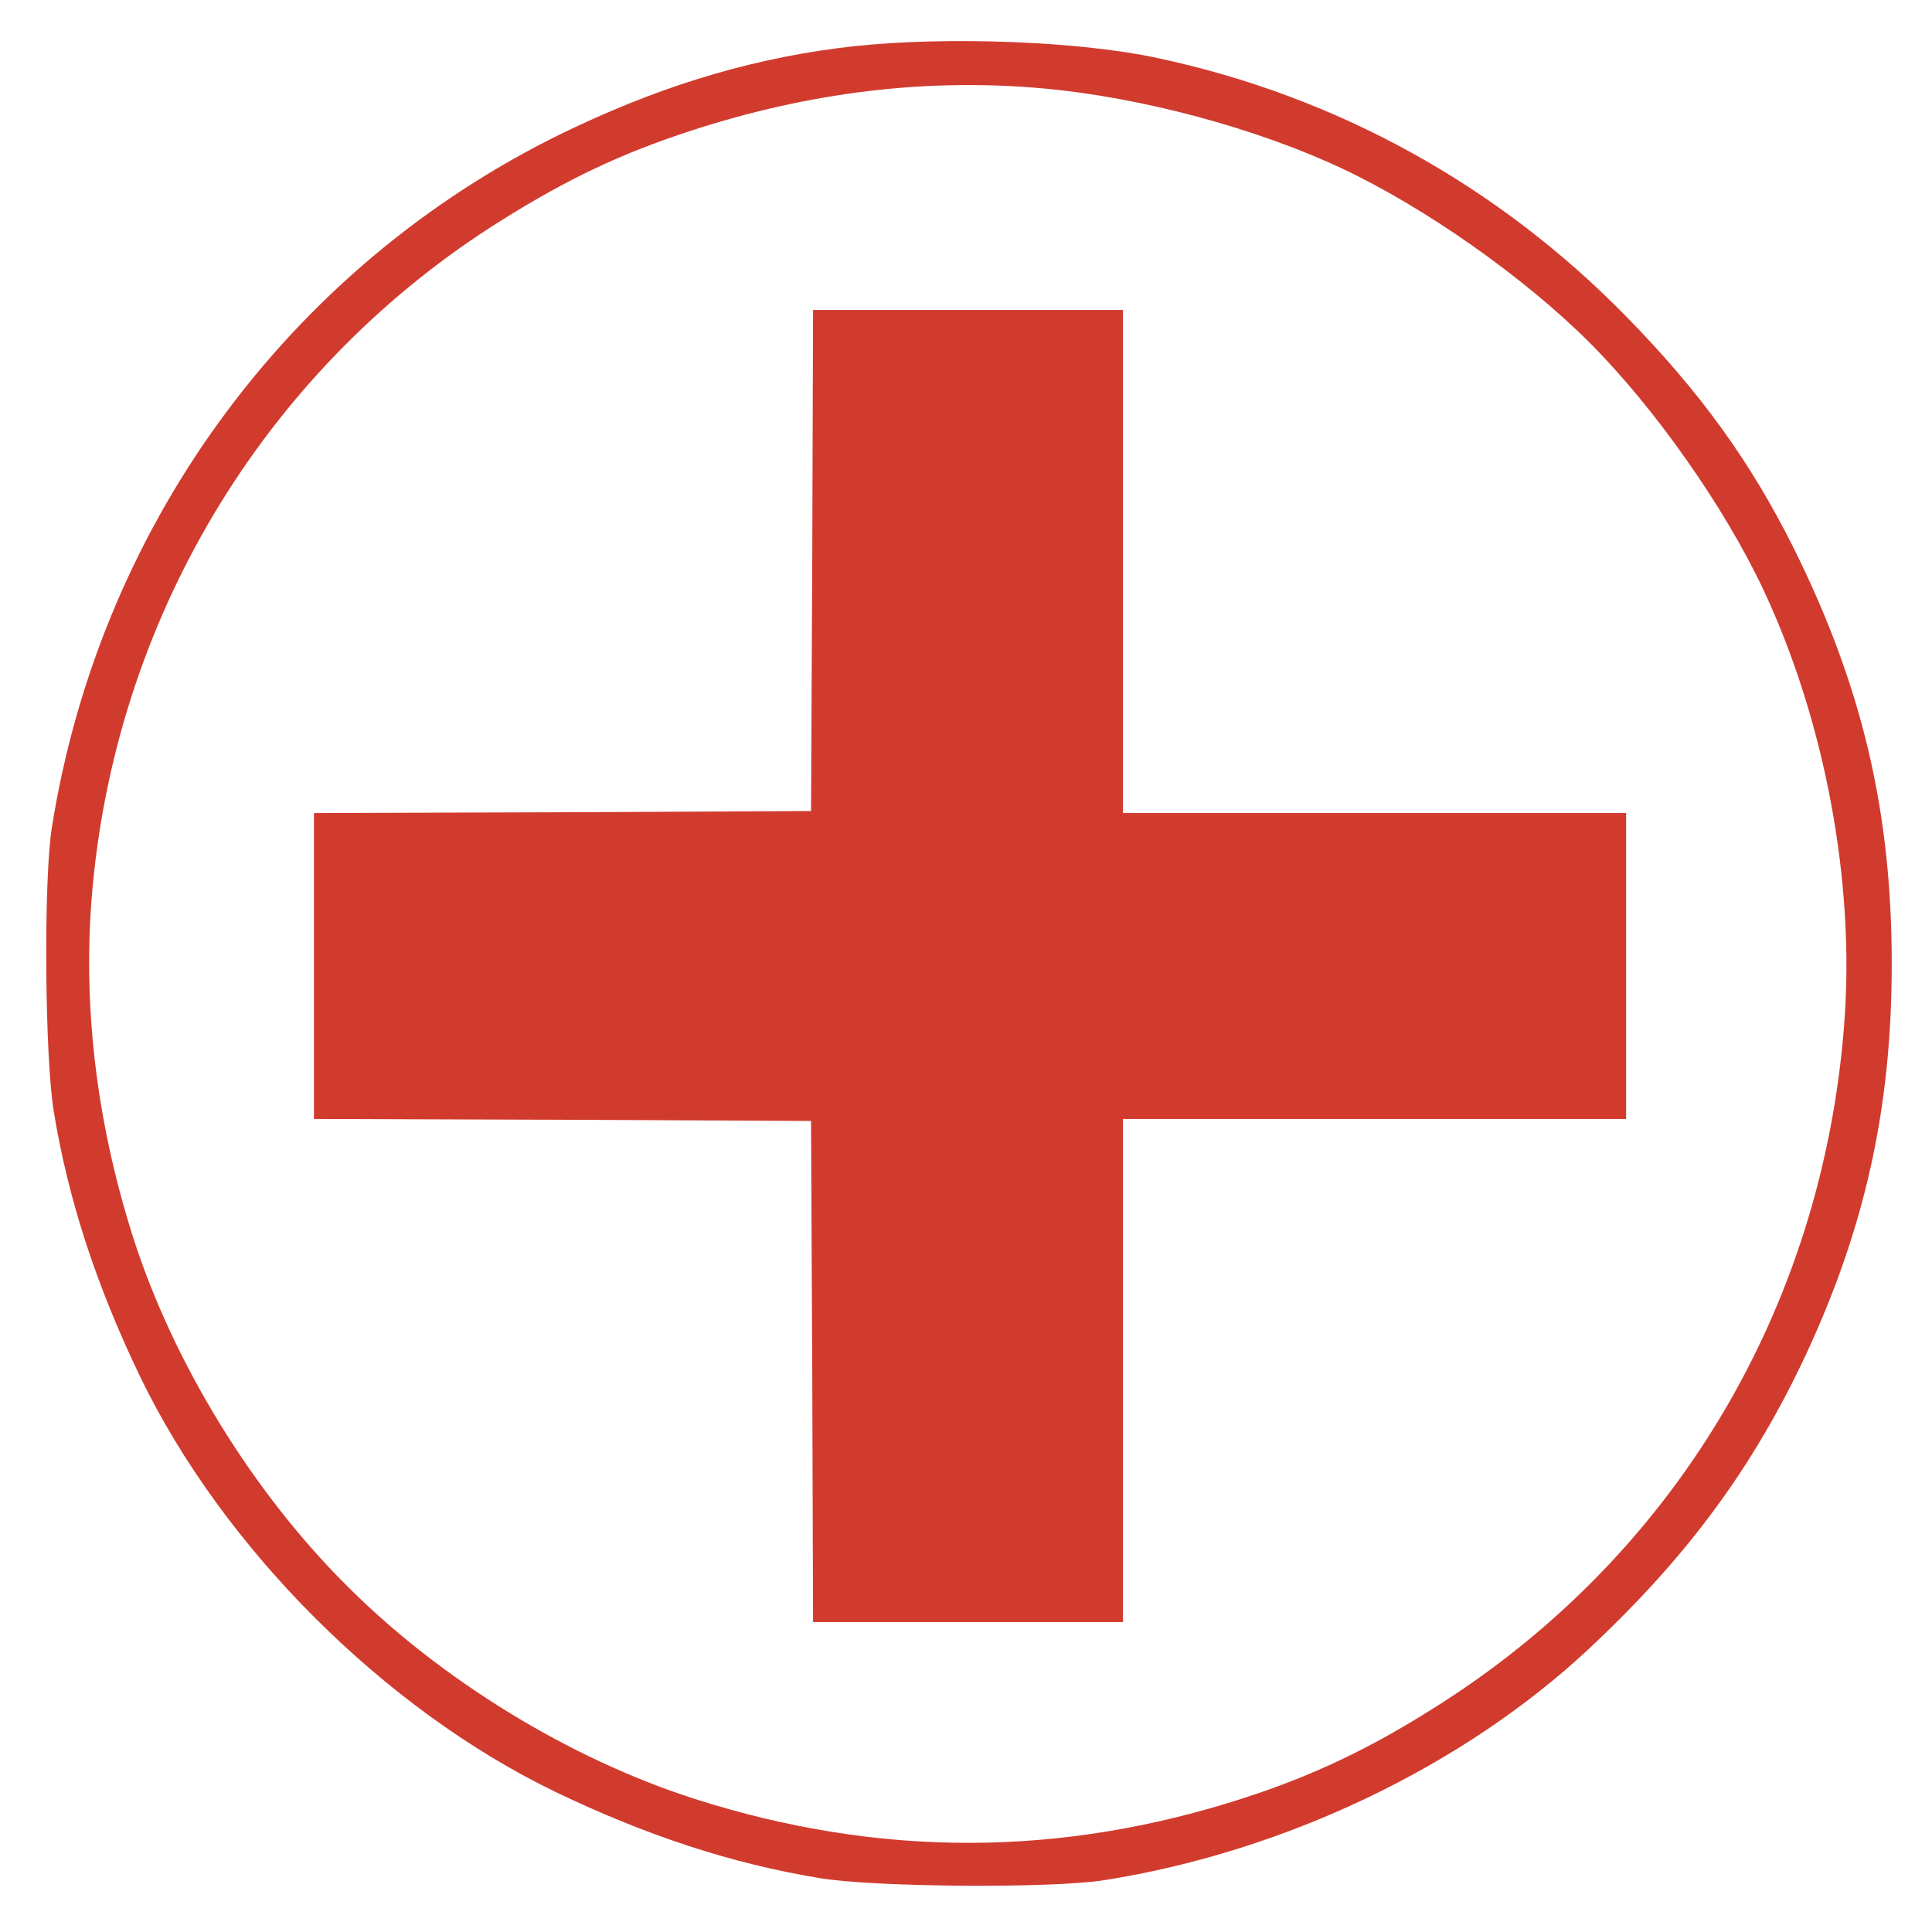 <?xml version="1.0" encoding="utf-8"?>
<!-- Generator: Adobe Illustrator 21.1.0, SVG Export Plug-In . SVG Version: 6.00 Build 0)  -->
<svg version="1.1" id="Layer_1" xmlns="http://www.w3.org/2000/svg" xmlns:xlink="http://www.w3.org/1999/xlink" x="0px" y="0px"
	 viewBox="0 0 480 480" style="enable-background:new 0 0 480 480;" xml:space="preserve">
<style type="text/css">
	.st0{fill:#D13B2E;}
</style>
<g>
	<path class="st0" d="M212,11.5c-23.3,2.6-45.4,9-68.5,19.8C73.9,63.7,25.1,128.8,12.9,205.5c-2.1,12.8-1.8,57.4,0.5,70.9
		c3.6,21.8,10.5,42.9,21.4,65.6c20.6,42.6,60.6,82.6,103.2,103.2c22.7,10.9,43.8,17.8,65.6,21.4c13.5,2.3,58.1,2.6,70.9,0.5
		c44.8-7.1,89.1-28.3,120.3-57.5c24.5-22.9,40.8-45.1,53.9-73.1c14.7-31.6,21.3-61.4,21.3-97c0-38-7.4-69.2-24.4-103.4
		c-10.7-21.4-23.1-38.6-41.5-57.4c-32-32.7-72-54.8-116.6-64.3C268,10.2,235,9,212,11.5z M259.5,22c24.1,2.2,52.8,9.9,74,19.9
		c20.6,9.7,45.2,27,61.4,43.2c16.2,16.2,33.5,40.8,43.2,61.4c15.3,32.6,22.8,72.7,20.1,107.8c-5.4,71-42.5,132.9-102.2,170.2
		c-15.8,10-30,16.7-46.6,22.1c-45.7,14.9-91,15-136.9,0.3c-30.9-9.9-63-29.5-86.4-53c-23.5-23.4-43.1-55.5-53-86.4
		c-9.4-29.5-12.8-59.3-10-88.1c6.6-68,44-128.7,101.4-164.6c16.4-10.3,29.9-16.7,47.1-22.3C201,22.9,230.4,19.3,259.5,22z"/>
	<path class="st0" d="M201.8,139.2l-0.3,62.3l-61.7,0.3L78,202v38v38l61.8,0.2l61.7,0.3l0.3,62.2L202,403h38.5H279v-62.5V278h62.5
		H404v-38v-38h-62.5H279v-62.5V77h-38.5H202L201.8,139.2z"/>
</g>
</svg>
